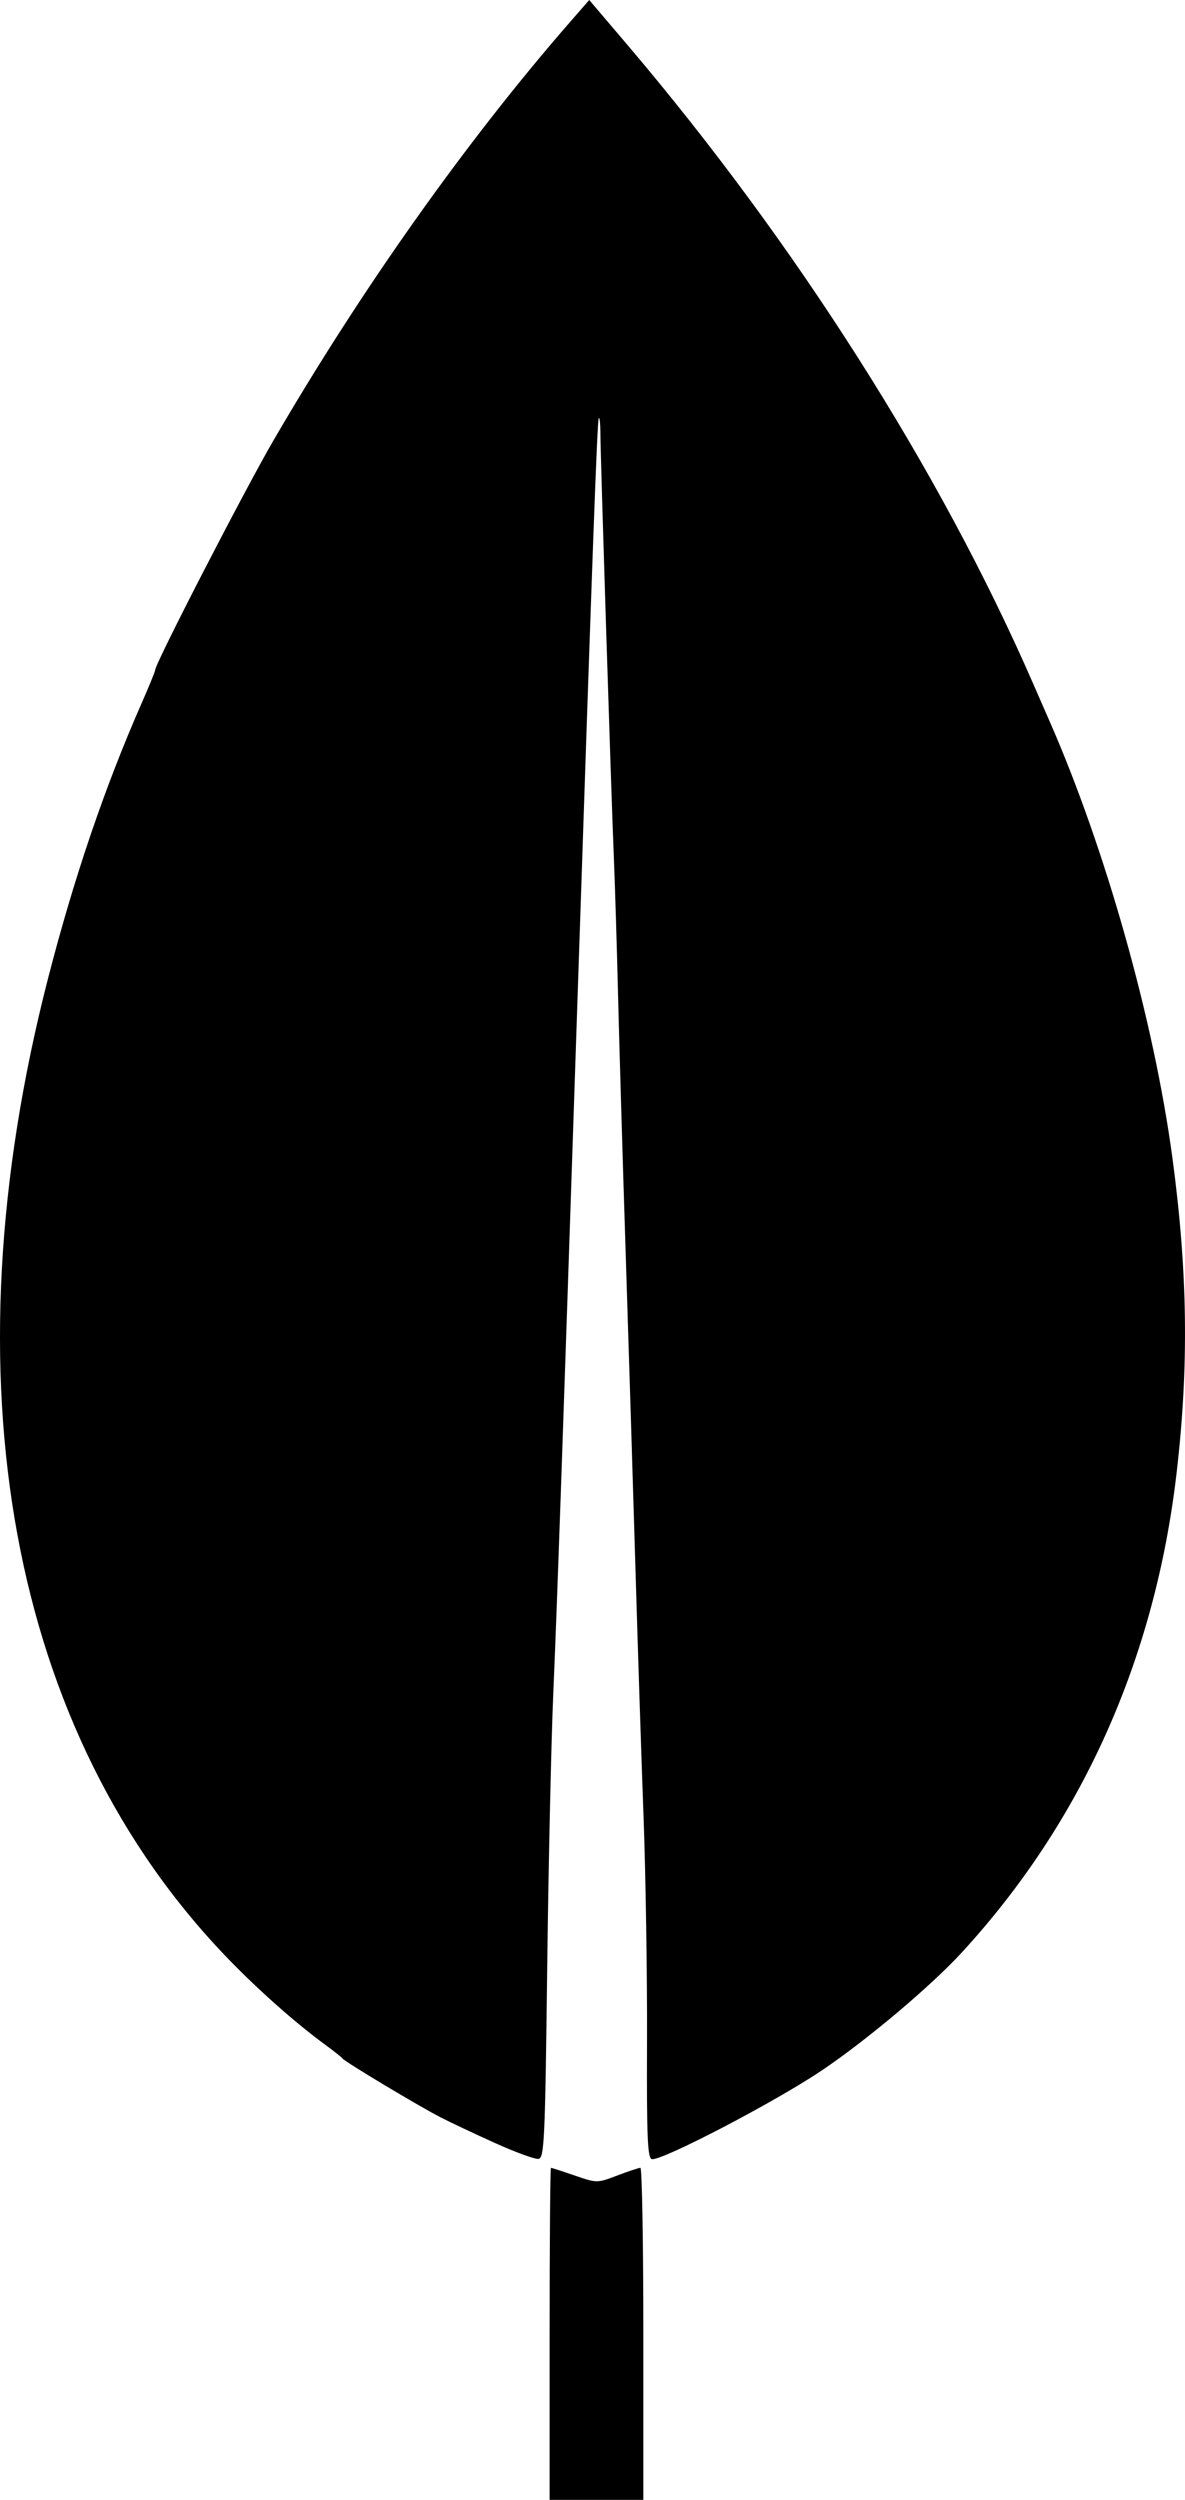 <?xml version="1.0" encoding="UTF-8" standalone="no"?>
<!-- Created with Inkscape (http://www.inkscape.org/) -->

<svg
   version="1.1"
   id="svg9"
   width="303.465"
   height="639.914"
   viewBox="0 0 303.465 639.914"
   xmlns="http://www.w3.org/2000/svg"
   xmlns:svg="http://www.w3.org/2000/svg">
  <defs
     id="defs13" />
  <g
     id="g15"
     transform="translate(-274.506,-62.298)">
    <path
       style="fill:#000000;fill-opacity:1"
       d="m 415.257,659.713 c 0,-23.375 0.155,-42.5 0.343,-42.5 0.189,0 2.92,0.886 6.069,1.97 5.696,1.96 5.752,1.96 10.907,5e-4 2.85,-1.083 5.519,-1.97 5.931,-1.97 0.412,-2.7e-4 0.75,19.125 0.75,42.499 v 42.5 h -12 -12 z m -14,-48.853 c -5.225,-2.359 -11.525,-5.333 -14,-6.608 -5.624,-2.897 -24.326,-14.112 -25,-14.992 -0.275,-0.359 -2.3,-1.968 -4.5,-3.577 -7.501,-5.484 -16.989,-13.88 -24.781,-21.931 -56.031,-57.888 -72.634,-148.186 -46.158,-251.039 6.623,-25.729 14.505,-48.906 23.896,-70.265 1.949,-4.433 3.543,-8.336 3.543,-8.674 0,-1.634 22.76,-45.794 30.199,-58.592 22.564,-38.821 49.45,-76.751 75.971,-107.177 l 4.975,-5.707 9.536,11.207 C 478.128,124.265 515.275,182.675 539.049,237.213 c 1.079,2.475 2.95,6.75 4.157,9.5 14.43,32.864 26.813,76.829 31.545,112 3.928,29.198 4.243,53.493 1.046,80.825 -5.555,47.488 -24.222,89.088 -55,122.57 -7.942,8.64 -24.235,22.363 -35.818,30.169 -11.928,8.038 -41.043,23.229 -43.539,22.716 -1.112,-0.229 -1.337,-5.729 -1.24,-30.279 0.065,-16.5 -0.336,-42.375 -0.893,-57.5 -0.556,-15.125 -1.475,-43.25 -2.042,-62.5 -0.566,-19.25 -1.682,-55.25 -2.479,-80 -0.797,-24.75 -1.696,-55.125 -1.998,-67.5 -0.302,-12.375 -0.79,-28.35 -1.084,-35.5 -0.724,-17.592 -3.431,-102.899 -3.44,-108.417 -0.004,-2.429 -0.189,-4.229 -0.412,-4 -0.397,0.409 -1.599,33.29 -5.609,153.417 -3.876,116.096 -5.068,150.216 -6.044,173 -0.542,12.65 -1.247,44.6 -1.568,71 -0.529,43.53 -0.736,48.02 -2.229,48.218 -0.905,0.12 -5.921,-1.712 -11.146,-4.071 z"
       id="path99" />
  </g>
</svg>
